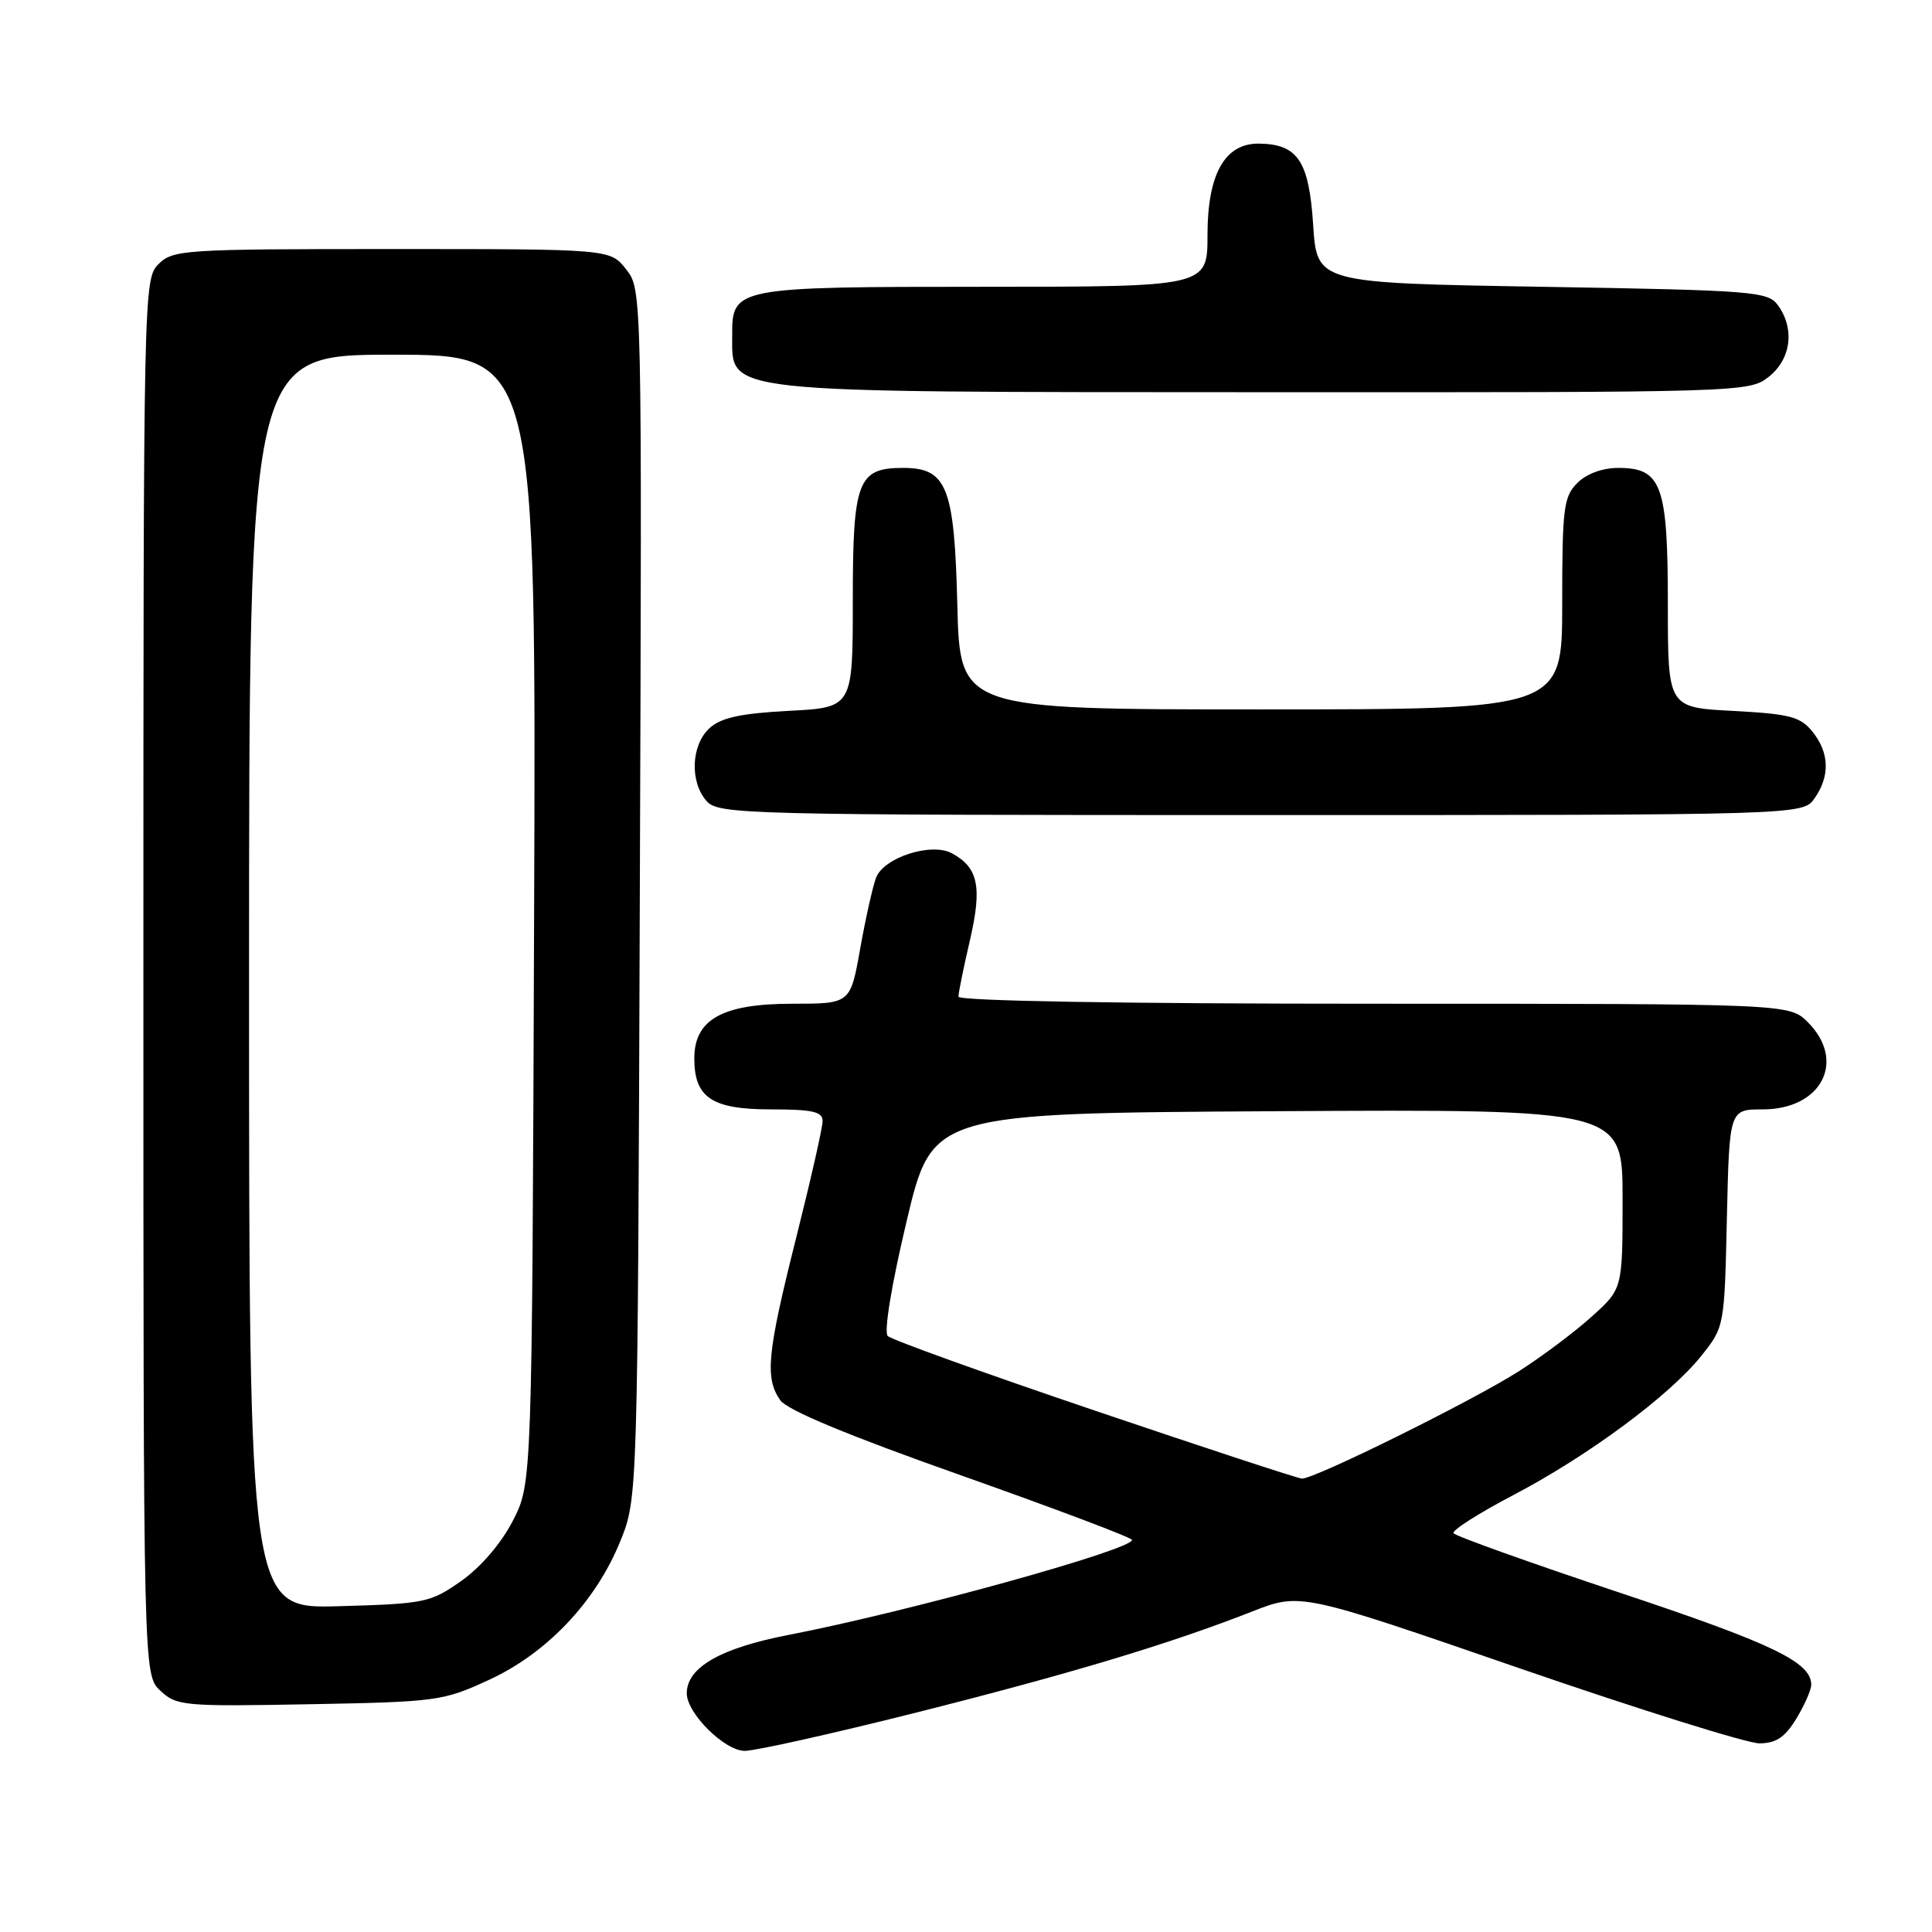 <?xml version="1.0" encoding="UTF-8" standalone="no"?>
<!DOCTYPE svg PUBLIC "-//W3C//DTD SVG 1.1//EN" "http://www.w3.org/Graphics/SVG/1.1/DTD/svg11.dtd" >
<svg xmlns="http://www.w3.org/2000/svg" xmlns:xlink="http://www.w3.org/1999/xlink" version="1.1" viewBox="0 0 256 256">
 <g >
 <path fill="currentColor"
d=" M 121.03 227.02 C 141.63 221.84 154.95 217.84 165.90 213.54 C 172.30 211.03 172.30 211.03 201.24 221.02 C 217.16 226.51 231.50 231.00 233.11 231.00 C 235.33 231.00 236.50 230.22 238.01 227.75 C 239.10 225.96 239.99 223.94 240.00 223.25 C 240.01 220.25 234.95 217.81 214.63 211.04 C 202.75 207.08 192.83 203.53 192.60 203.16 C 192.37 202.78 195.92 200.52 200.50 198.12 C 210.45 192.90 221.20 184.95 225.43 179.66 C 228.49 175.83 228.50 175.79 228.82 161.41 C 229.15 147.00 229.15 147.00 233.57 147.00 C 241.37 147.00 244.68 140.59 239.55 135.45 C 237.09 133.00 237.09 133.00 182.05 133.00 C 148.44 133.00 127.00 132.63 127.00 132.06 C 127.00 131.55 127.69 128.16 128.53 124.54 C 130.16 117.50 129.62 114.94 126.12 113.06 C 123.37 111.59 117.09 113.63 116.08 116.31 C 115.63 117.51 114.68 121.76 113.97 125.75 C 112.68 133.00 112.68 133.00 104.97 133.00 C 95.72 133.00 92.00 135.08 92.00 140.24 C 92.00 145.45 94.33 147.00 102.15 147.00 C 107.67 147.00 109.00 147.30 109.00 148.55 C 109.00 149.40 107.42 156.36 105.50 164.00 C 101.65 179.30 101.32 182.59 103.39 185.54 C 104.31 186.85 112.41 190.22 127.39 195.51 C 139.82 199.91 150.00 203.75 150.00 204.05 C 150.00 205.36 120.35 213.56 104.52 216.63 C 95.46 218.38 91.00 220.94 91.00 224.38 C 91.00 227.02 96.02 232.00 98.68 232.00 C 100.06 232.00 110.12 229.76 121.03 227.02 Z  M 64.80 222.59 C 72.50 219.04 78.96 212.20 82.20 204.20 C 84.50 198.50 84.50 198.50 84.78 118.43 C 85.07 38.36 85.07 38.36 82.96 35.68 C 80.85 33.00 80.85 33.00 51.93 33.00 C 24.33 33.00 22.91 33.09 21.00 35.00 C 19.03 36.97 19.00 38.33 19.00 129.46 C 19.00 221.92 19.00 221.92 21.25 224.03 C 23.39 226.04 24.34 226.13 41.00 225.82 C 57.88 225.51 58.72 225.40 64.80 222.59 Z  M 240.44 105.78 C 242.51 102.83 242.41 99.73 240.15 96.94 C 238.55 94.96 237.15 94.60 229.65 94.20 C 221.00 93.75 221.00 93.75 221.00 80.10 C 221.00 64.26 220.18 62.00 214.44 62.00 C 212.33 62.00 210.23 62.77 209.00 64.00 C 207.19 65.81 207.00 67.33 207.00 80.00 C 207.00 94.00 207.00 94.00 167.10 94.00 C 127.19 94.00 127.19 94.00 126.85 80.10 C 126.46 64.50 125.47 62.00 119.67 62.00 C 113.65 62.00 113.00 63.70 113.00 79.53 C 113.00 93.75 113.00 93.75 104.53 94.19 C 98.16 94.53 95.55 95.09 94.03 96.47 C 91.56 98.71 91.37 103.64 93.65 106.17 C 95.23 107.91 98.82 108.00 167.10 108.00 C 238.89 108.00 238.89 108.00 240.44 105.78 Z  M 234.37 49.93 C 237.33 47.59 237.85 43.55 235.58 40.44 C 234.25 38.62 232.39 38.47 204.33 38.00 C 174.50 37.50 174.50 37.50 174.00 29.79 C 173.45 21.32 171.96 19.09 166.82 19.03 C 162.30 18.98 160.00 23.05 160.00 31.13 C 160.00 38.00 160.00 38.00 130.33 38.00 C 97.43 38.00 96.98 38.09 97.02 44.40 C 97.05 52.20 94.61 51.94 167.12 51.97 C 230.99 52.00 231.76 51.98 234.37 49.93 Z  M 145.01 186.89 C 130.45 181.96 118.12 177.52 117.63 177.03 C 117.10 176.50 118.12 170.28 120.13 161.82 C 123.53 147.50 123.53 147.50 169.26 147.24 C 215.00 146.98 215.00 146.98 215.00 158.87 C 215.00 170.77 215.00 170.77 210.94 174.43 C 208.71 176.45 204.37 179.71 201.30 181.67 C 195.17 185.59 174.10 196.02 172.50 195.92 C 171.95 195.89 159.58 191.83 145.01 186.89 Z  M 33.00 130.08 C 33.00 47.00 33.00 47.00 52.02 47.00 C 71.05 47.00 71.05 47.00 70.77 121.78 C 70.50 196.56 70.50 196.56 67.95 201.52 C 66.40 204.52 63.70 207.67 61.11 209.49 C 57.03 212.36 56.30 212.51 44.92 212.83 C 33.00 213.17 33.00 213.17 33.00 130.08 Z "/>
</g>
</svg>
